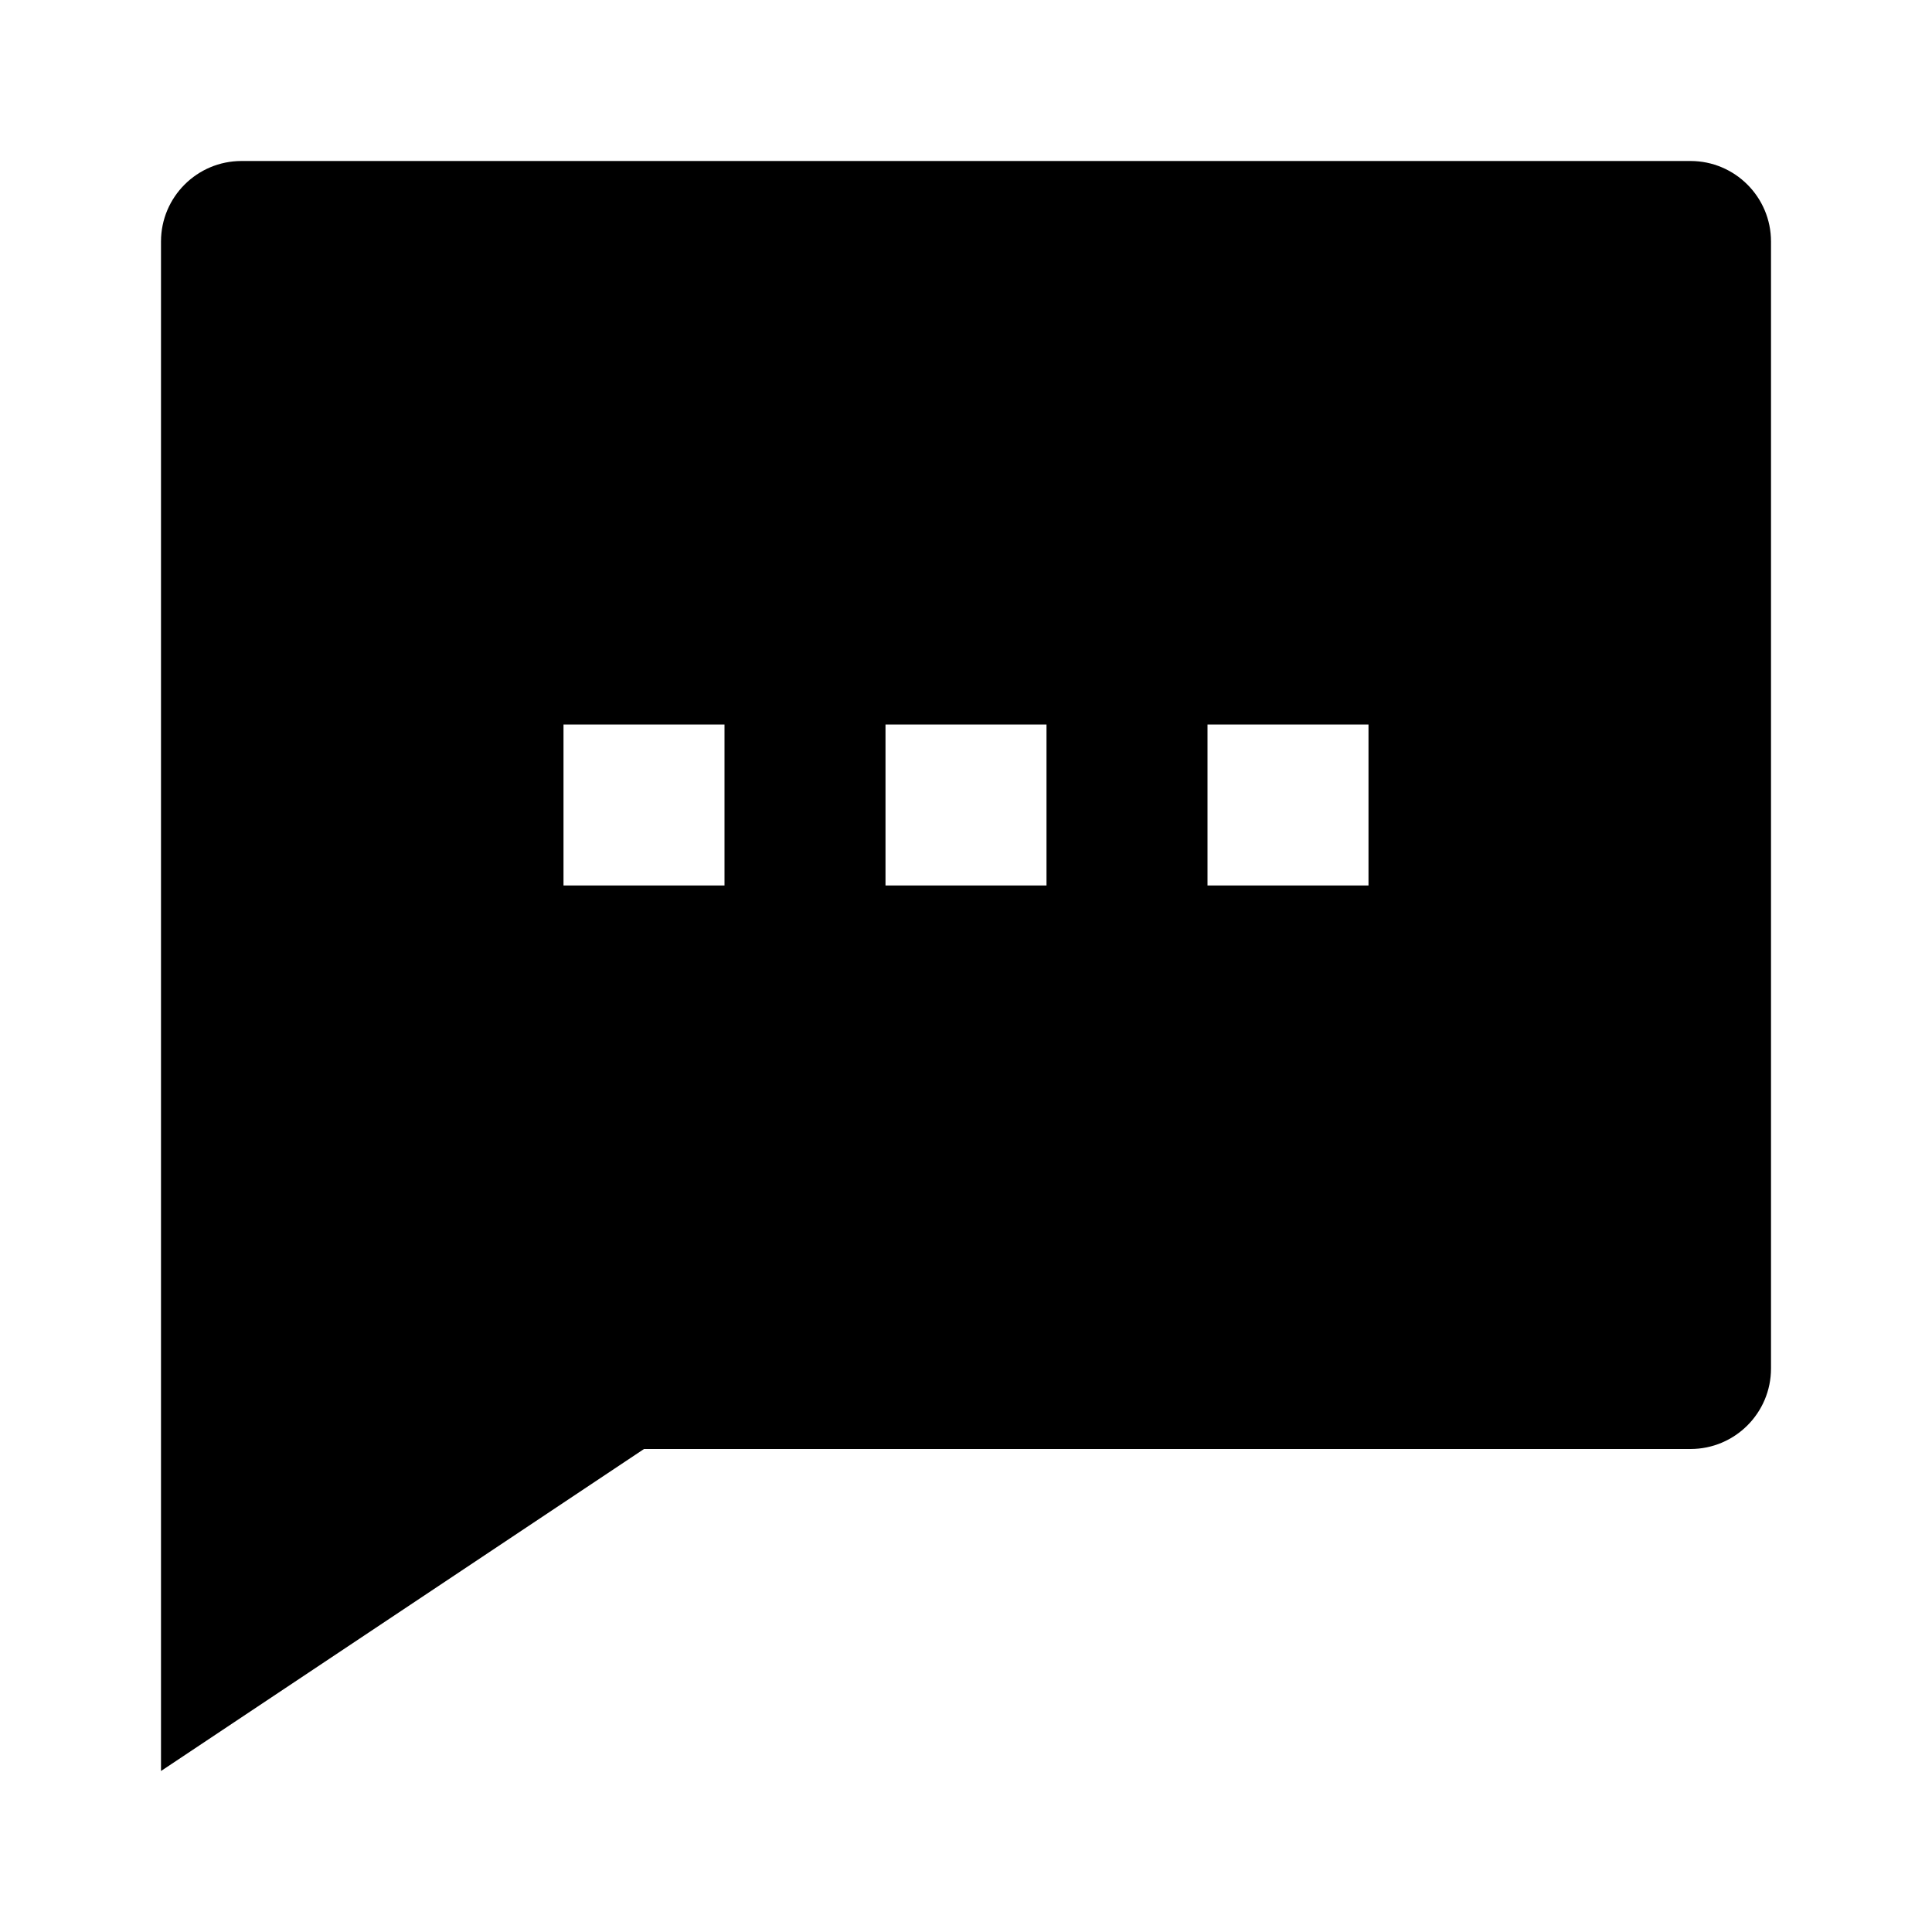 <svg xmlns:xlink="http://www.w3.org/1999/xlink" width="24" height="24" viewBox="0 0 24 24" fill="none" xmlns="http://www.w3.org/2000/svg"><path d="M8 18L2 22V3C2 2.448 2.448 2 3 2H21C21.552 2 22 2.448 22 3V17C22 17.552 21.552 18 21 18H8ZM7 9V11H9V9H7ZM11 9V11H13V9H11ZM15 9V11H17V9H15Z" fill="currentColor"></path></svg>